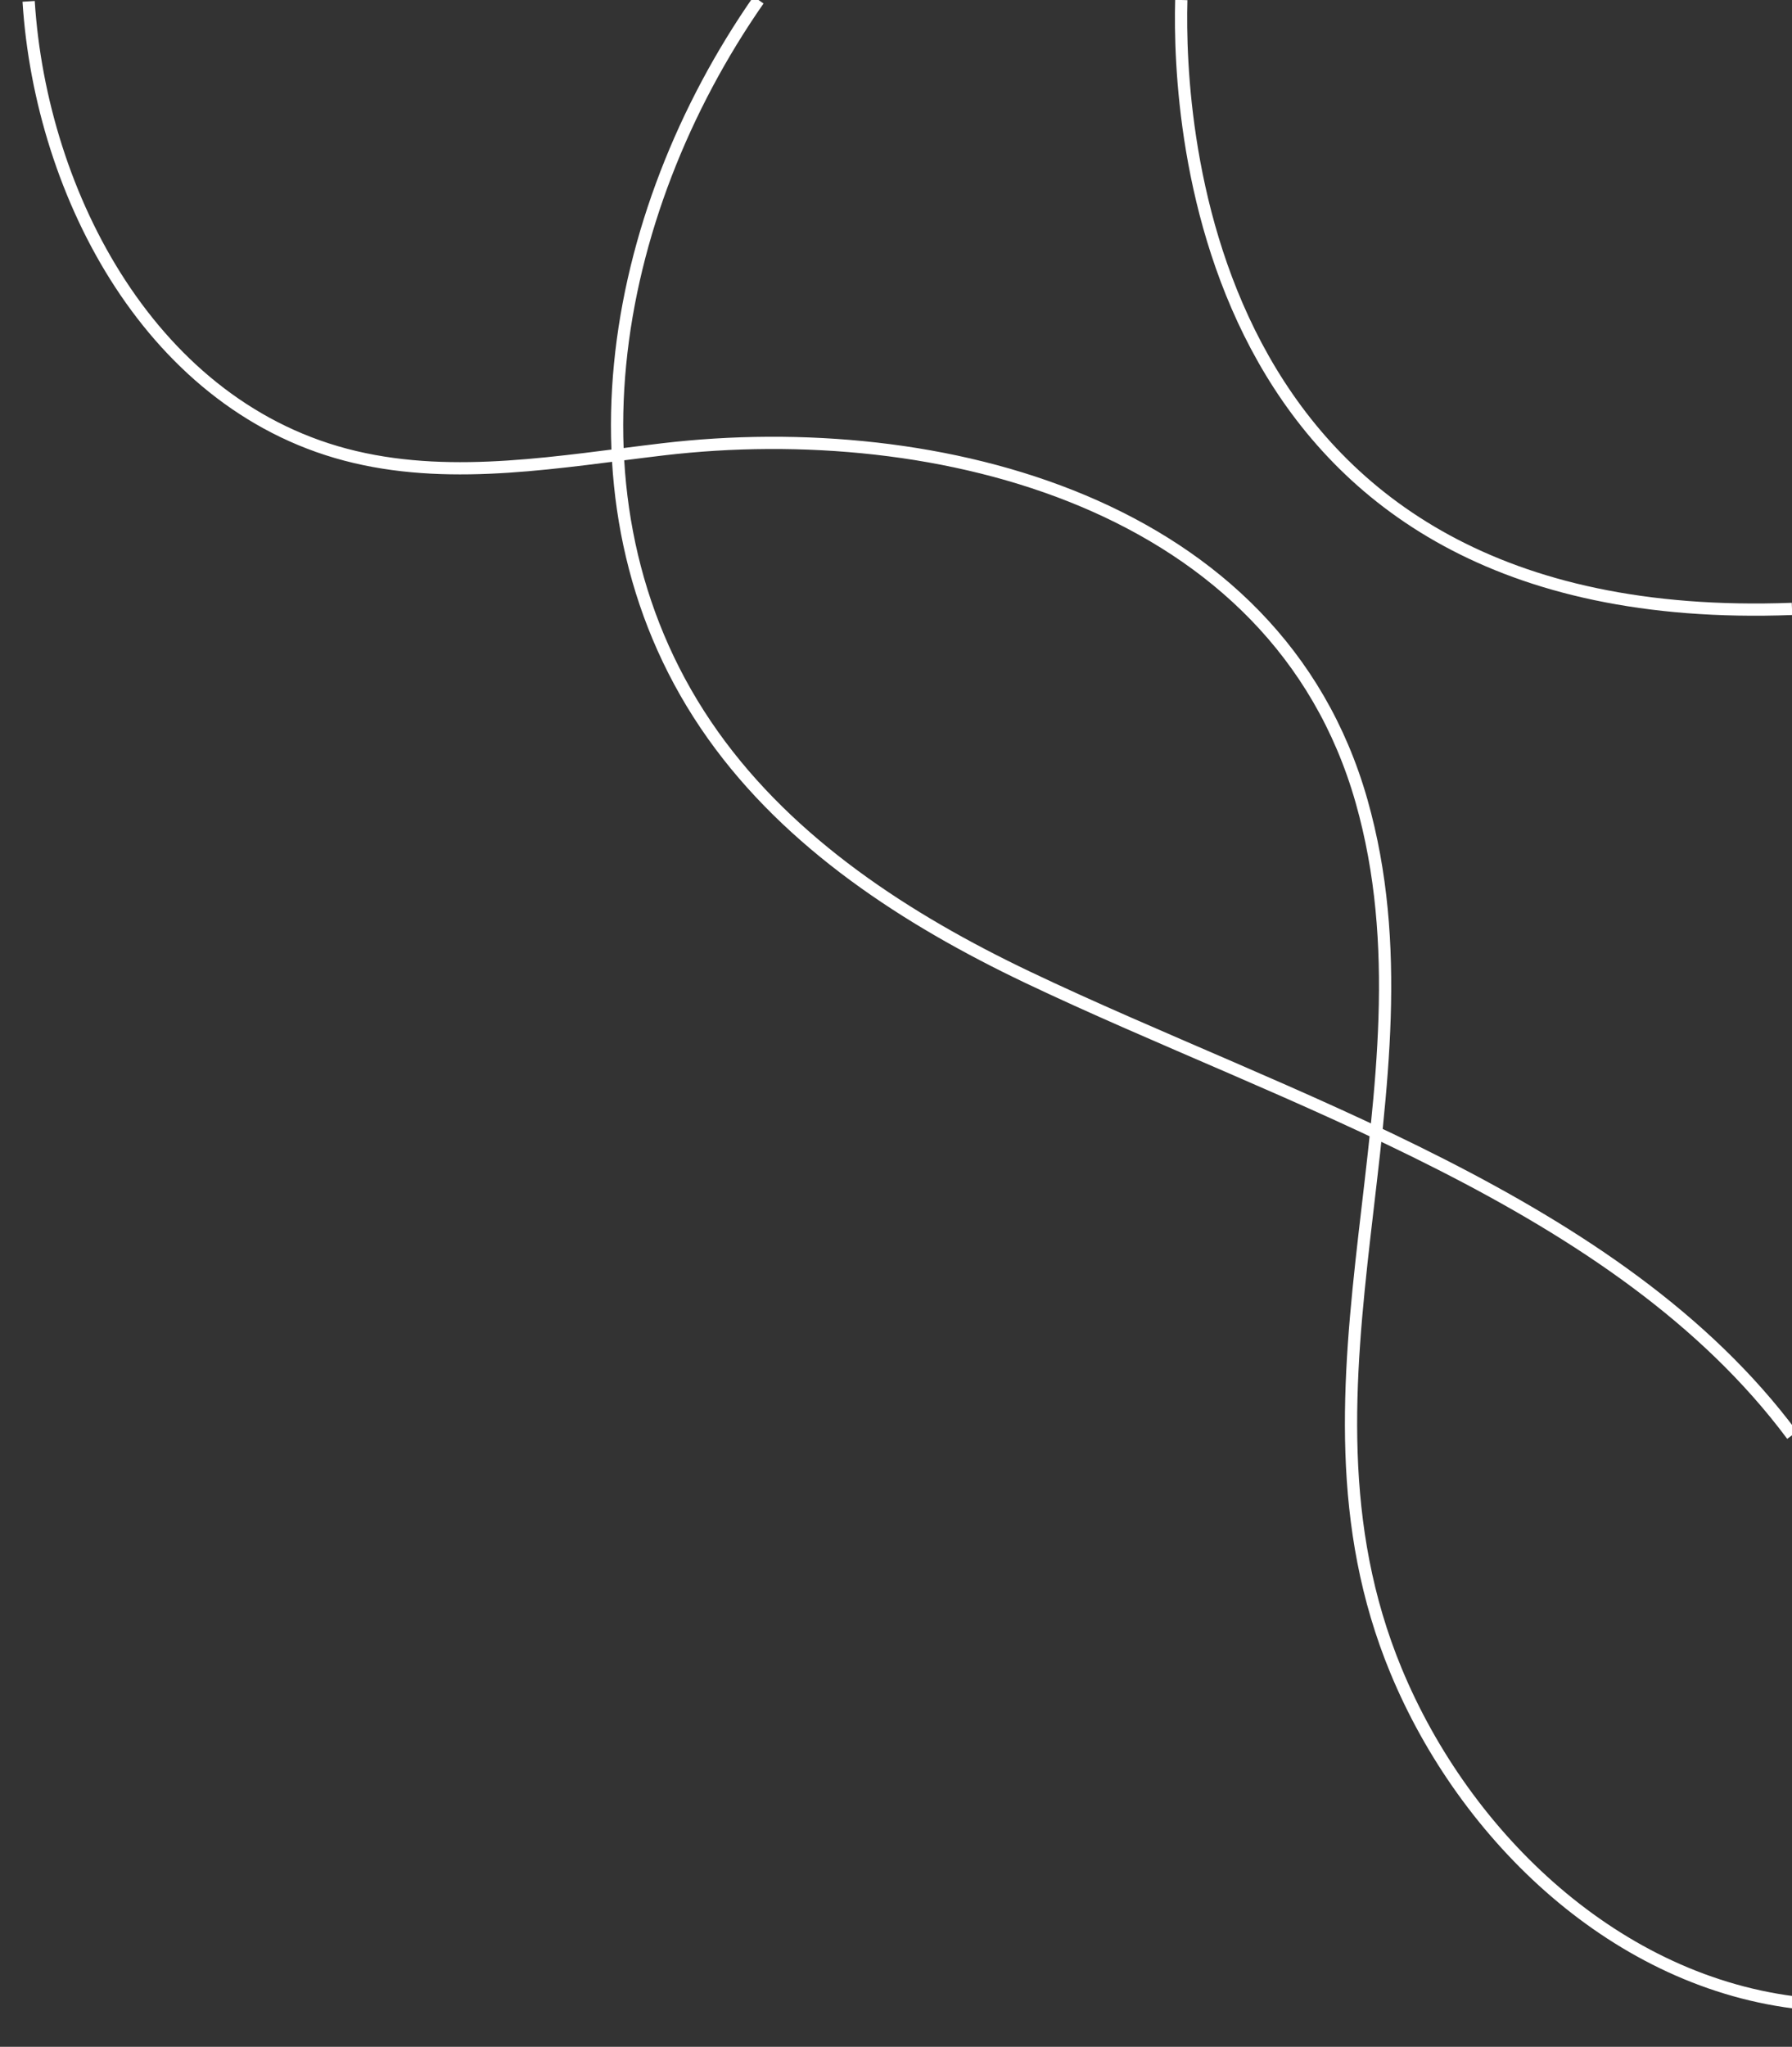 <?xml version="1.0" encoding="utf-8"?>
<!-- Generator: Adobe Illustrator 26.1.0, SVG Export Plug-In . SVG Version: 6.00 Build 0)  -->
<svg version="1.1" id="Layer_1" xmlns="http://www.w3.org/2000/svg" xmlns:xlink="http://www.w3.org/1999/xlink" x="0px" y="0px"
	 viewBox="0 0 146.45 167.23" style="enable-background:new 0 0 146.45 167.23;" xml:space="preserve">
<rect x="0" y="0" width="146.45" height="167.23" fill="#333333" stroke="none"/>
<path style="fill:none;stroke:#FFFFFF;stroke-miterlimit:10;" d="M2.34,0.11c1,15.86,10.13,33.34,26.67,37.23
	c8.22,1.94,16.79,0.36,25.18-0.63c22.41-2.64,50.14,4.32,57.08,28.74c6.69,23.56-6.98,47.35,2.81,71.03
	c5.65,13.66,18.09,25.59,33.22,27.2"/>
<path style="fill:none;stroke:#FFFFFF;stroke-miterlimit:10;" d="M146.45,49.75"/>
<path style="fill:none;stroke:#FFFFFF;stroke-miterlimit:10;" d="M96.54,0c-0.27,10.09,1.55,51.56,49.91,49.75"/>
<path style="fill:none;stroke:#FFFFFF;stroke-miterlimit:10;" d="M96.54,0"/>
<path style="fill:none;stroke:#FFFFFF;stroke-miterlimit:10;" d="M61.99,0C49.77,17.54,45.28,41.8,58.27,60.07
	c6.33,8.9,15.83,15.06,25.68,19.76c21.22,10.11,48.25,18.28,62.51,37.43"/>
<path style="fill:none;stroke:#FFFFFF;stroke-miterlimit:10;" d="M61.99,0"/>
</svg>
